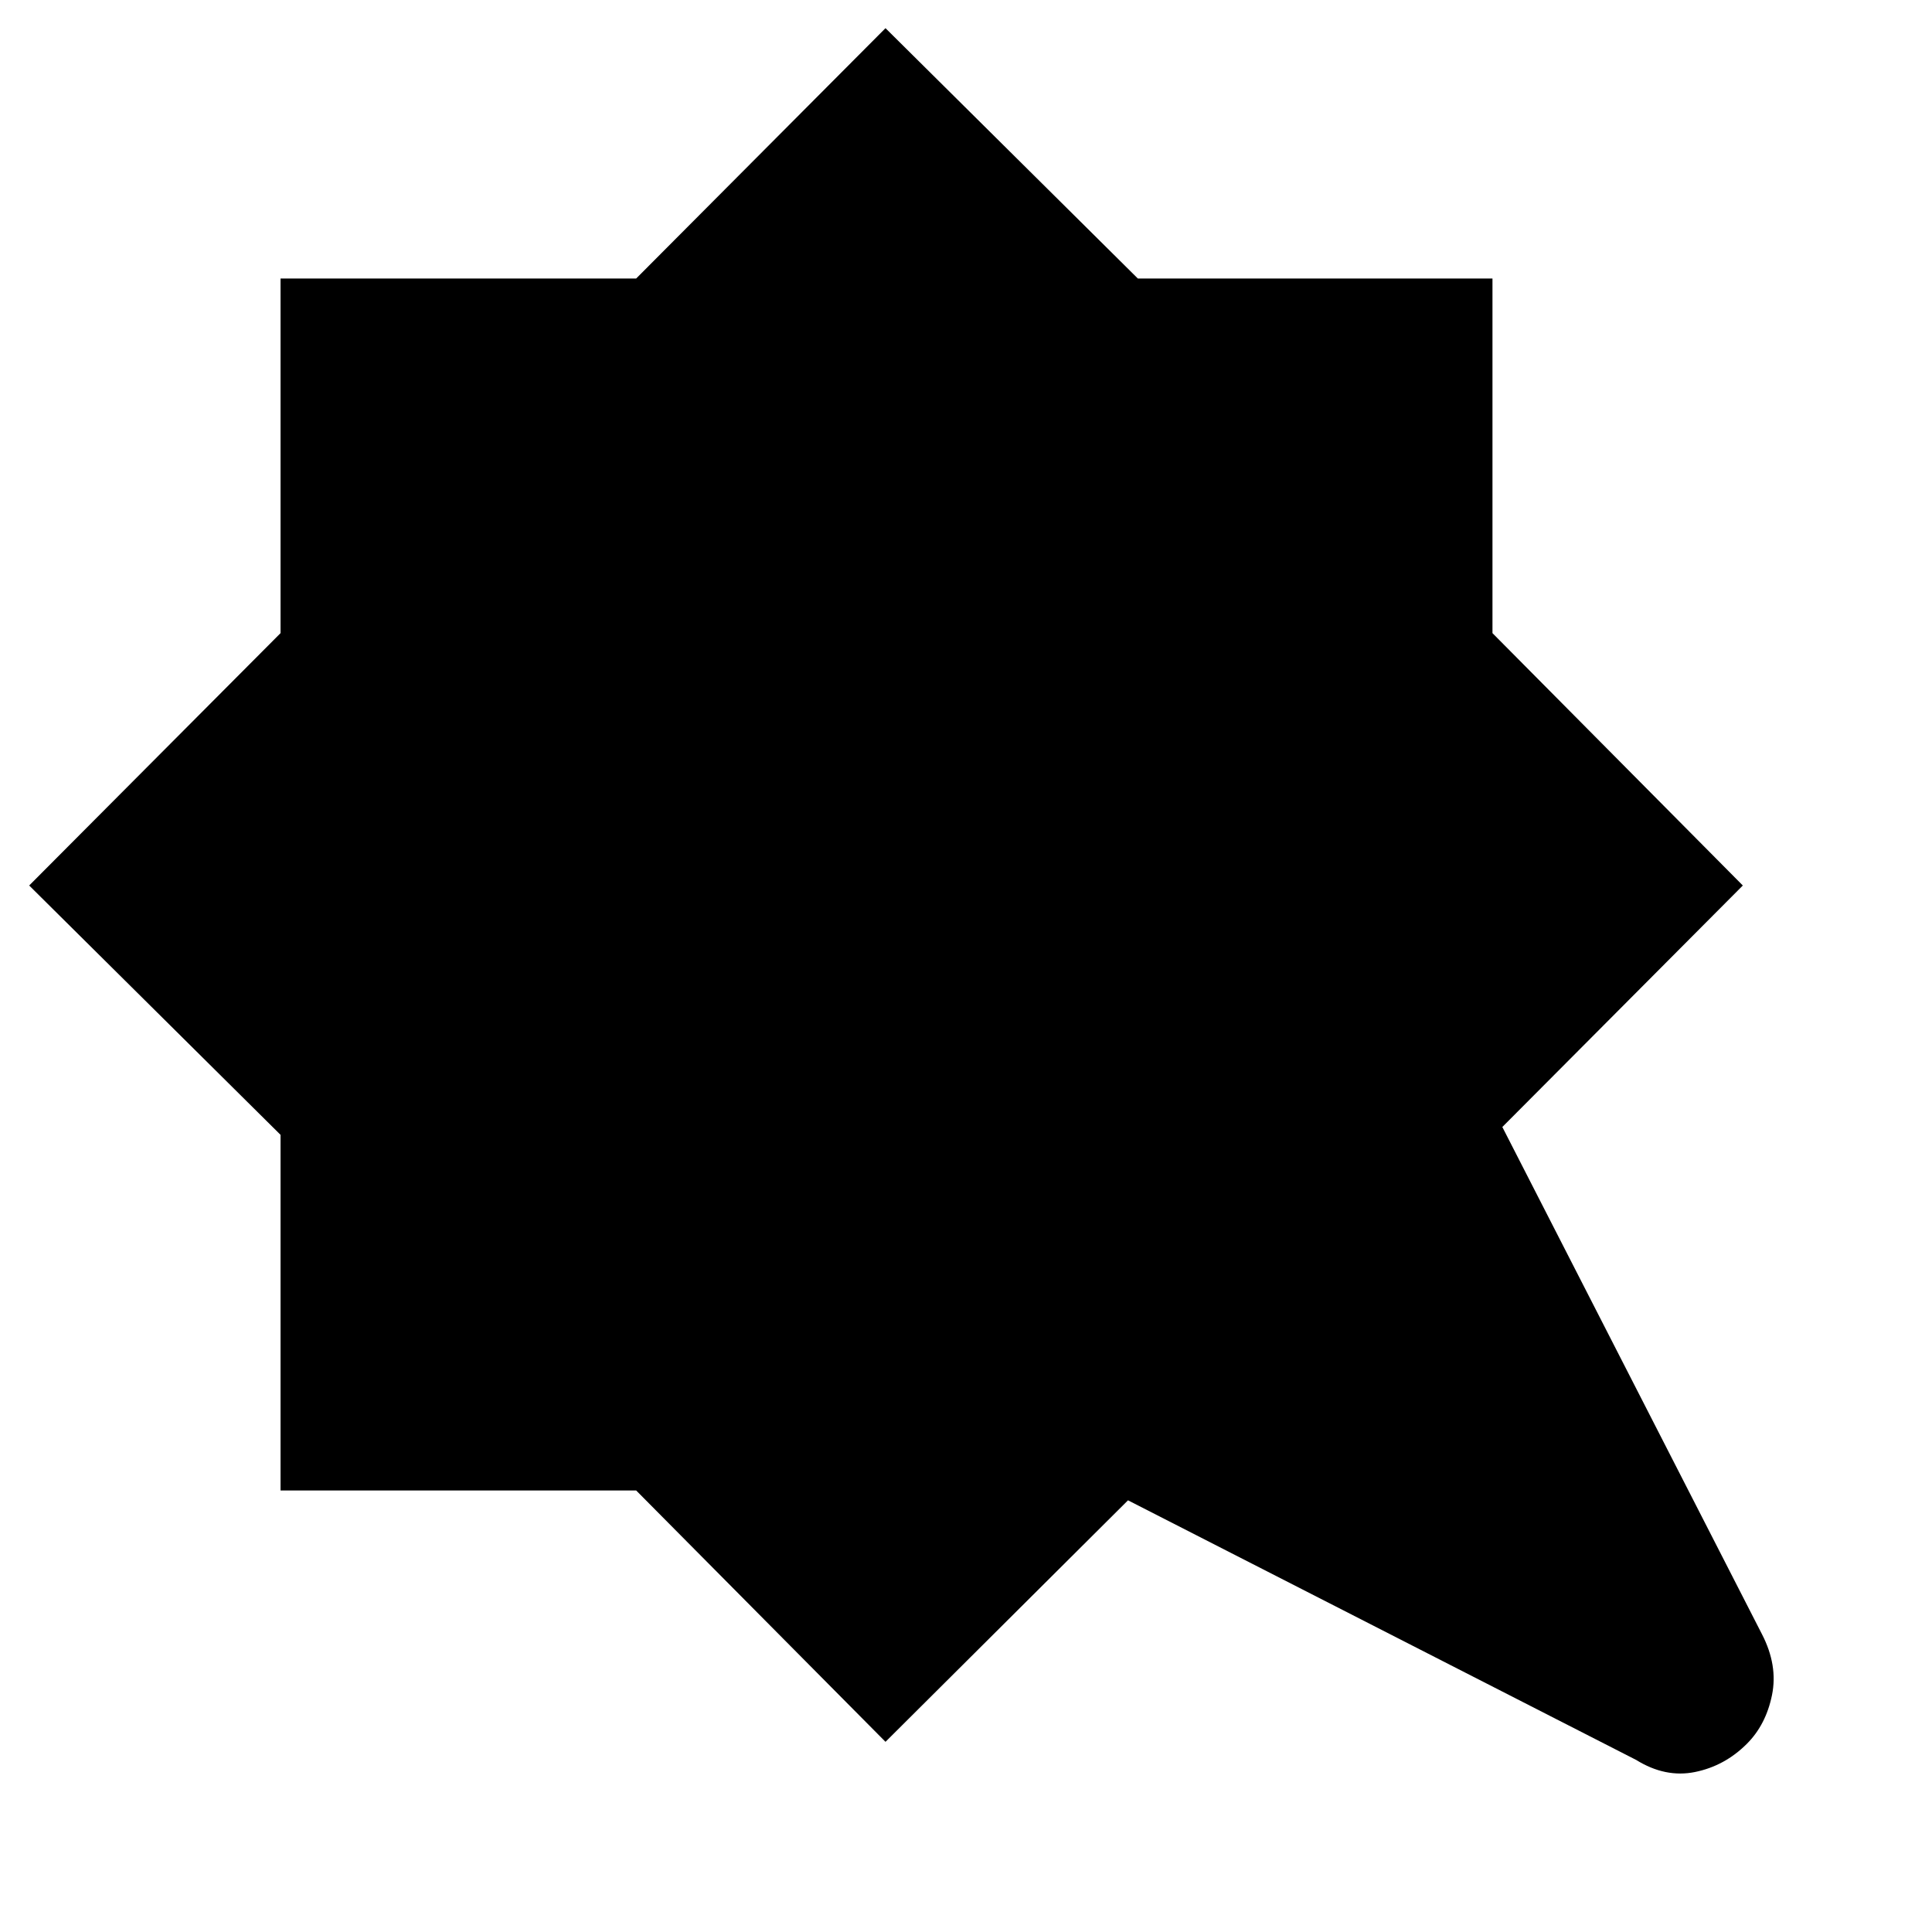 <svg xmlns="http://www.w3.org/2000/svg" height="48" viewBox="0 -960 960 960" width="48"><path d="M440-94.5 316.101-219.399H139.399v-176.702L14.5-520l124.899-125.399v-176.202h176.702L440-946l125.399 124.399h176.202v176.202L866-520 746.5-400l129 252q8 15.5 5 30.25T868-93.5q-11 11-25.75 14t-29.25-6l-252.5-129L440-94.5Z"/></svg>